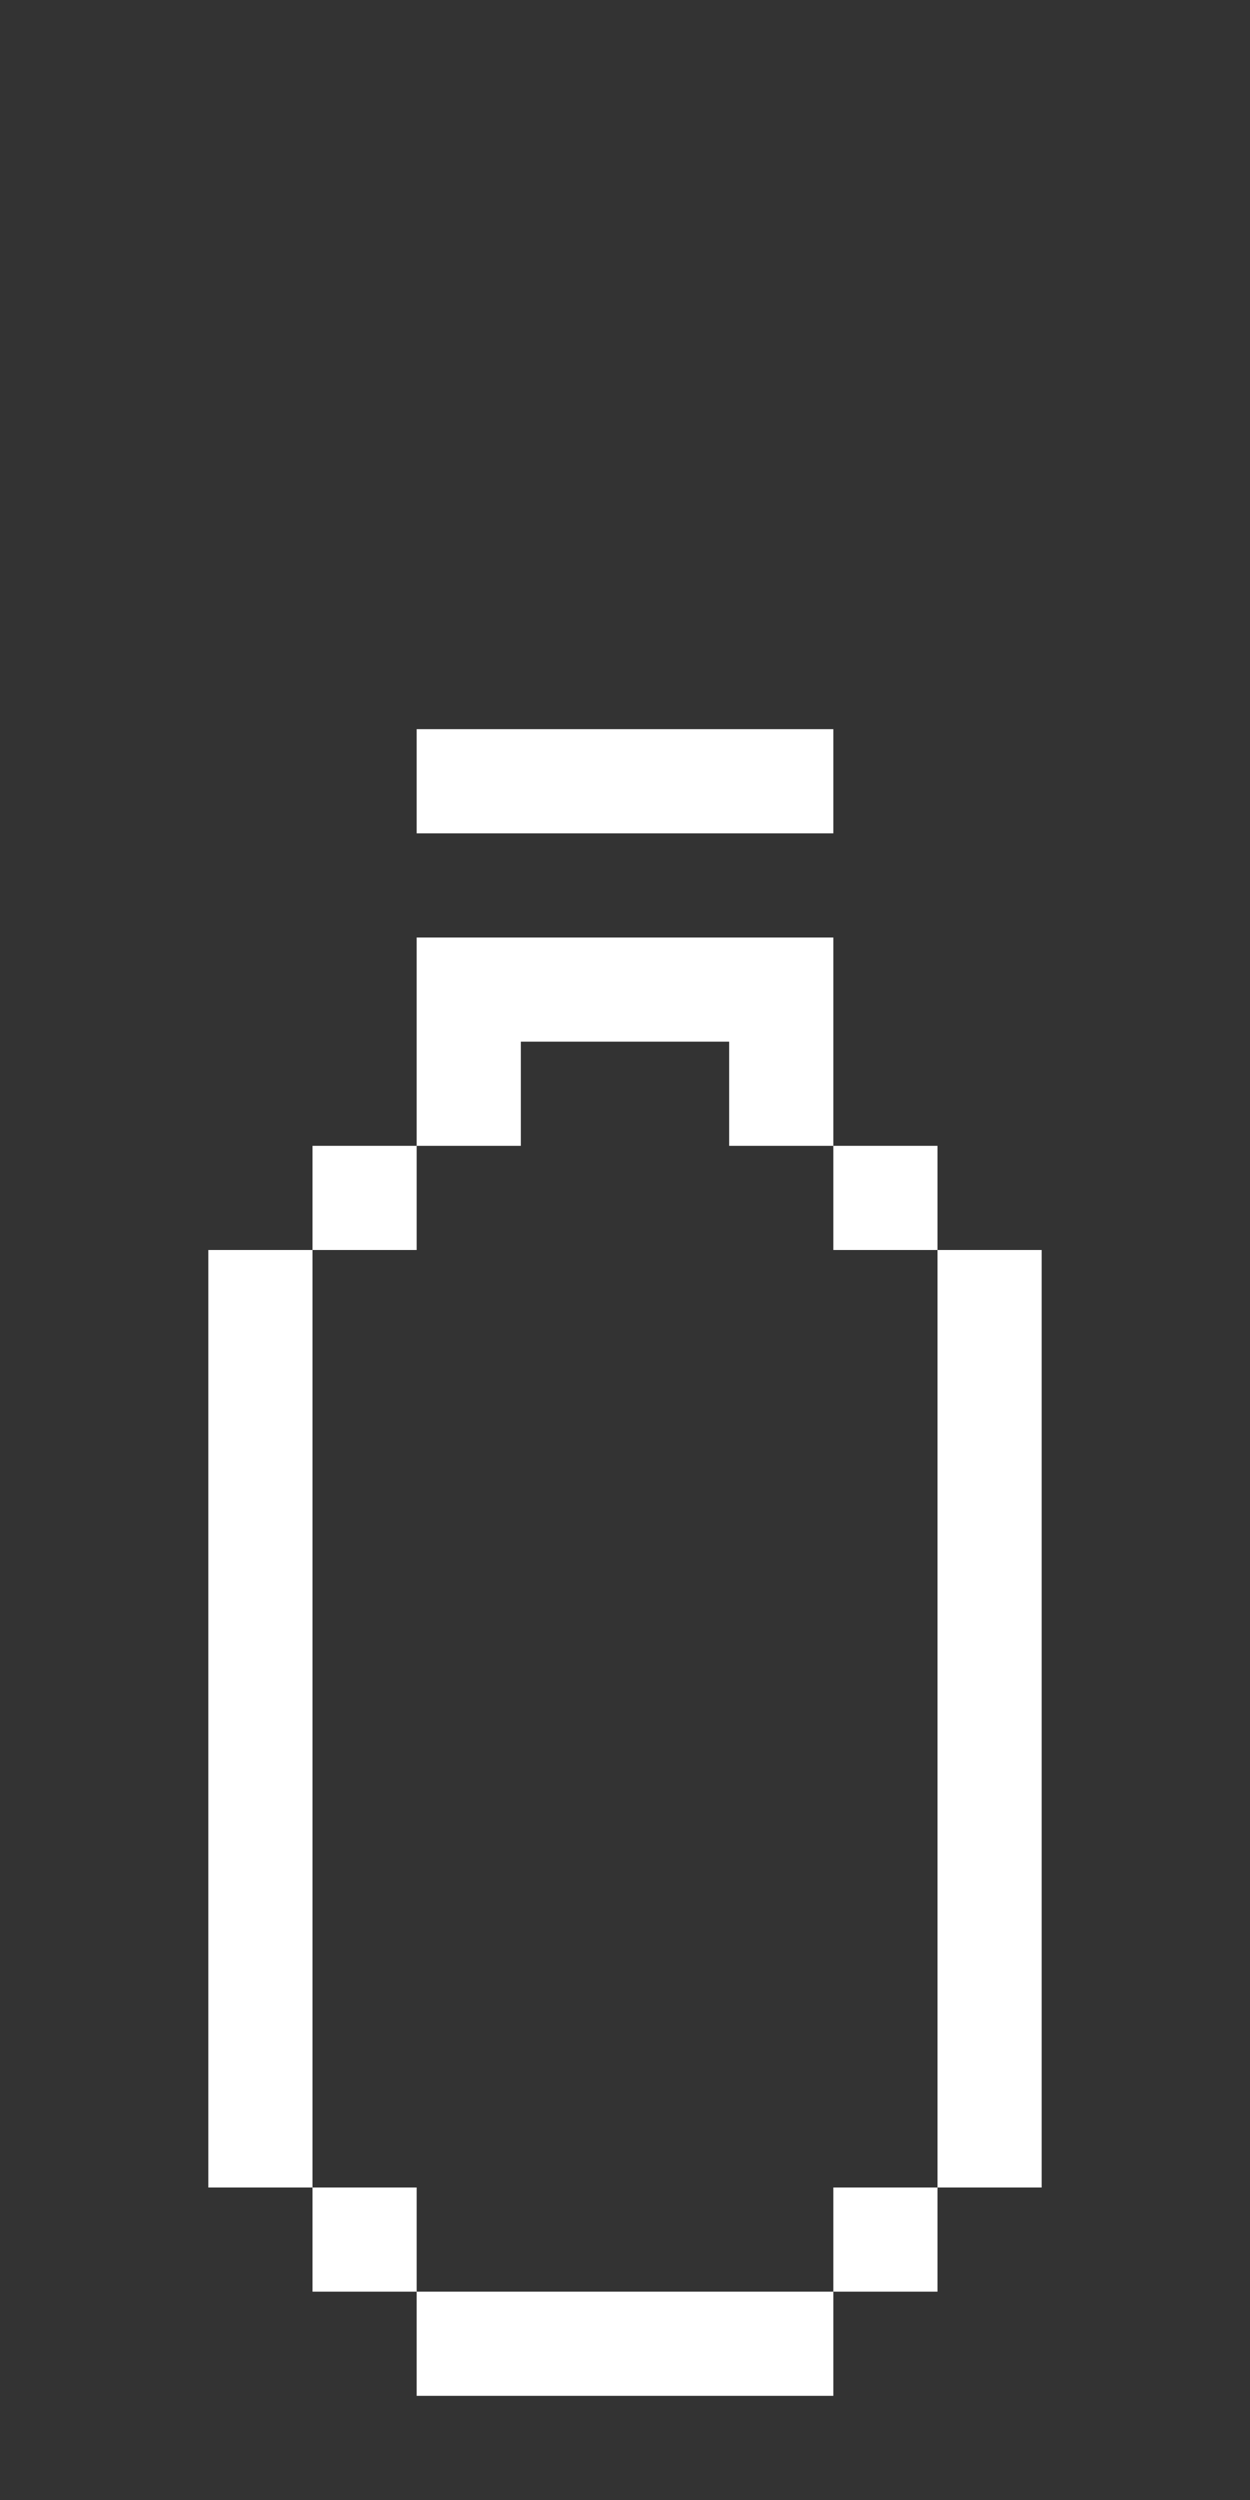 <svg width="24" height="48" viewBox="0 0 24 48" fill="none" xmlns="http://www.w3.org/2000/svg">
<rect x="0" y="0" width="24" height="48" fill="#333333" stroke="none"/>
<path d="M16 46H8V44H16V46ZM18 42V44H16V42H18ZM18 24H20L20 42H18L18 24ZM16 22H18V24H16V22ZM8 22V18H16V22H14V20H10V22H8ZM6 24V22H8V24H6ZM6 42H4L4 24L6 24L6 42ZM6 42V44H8V42H6ZM8 16H16V14H8V16Z" fill="white"/>
</svg>
